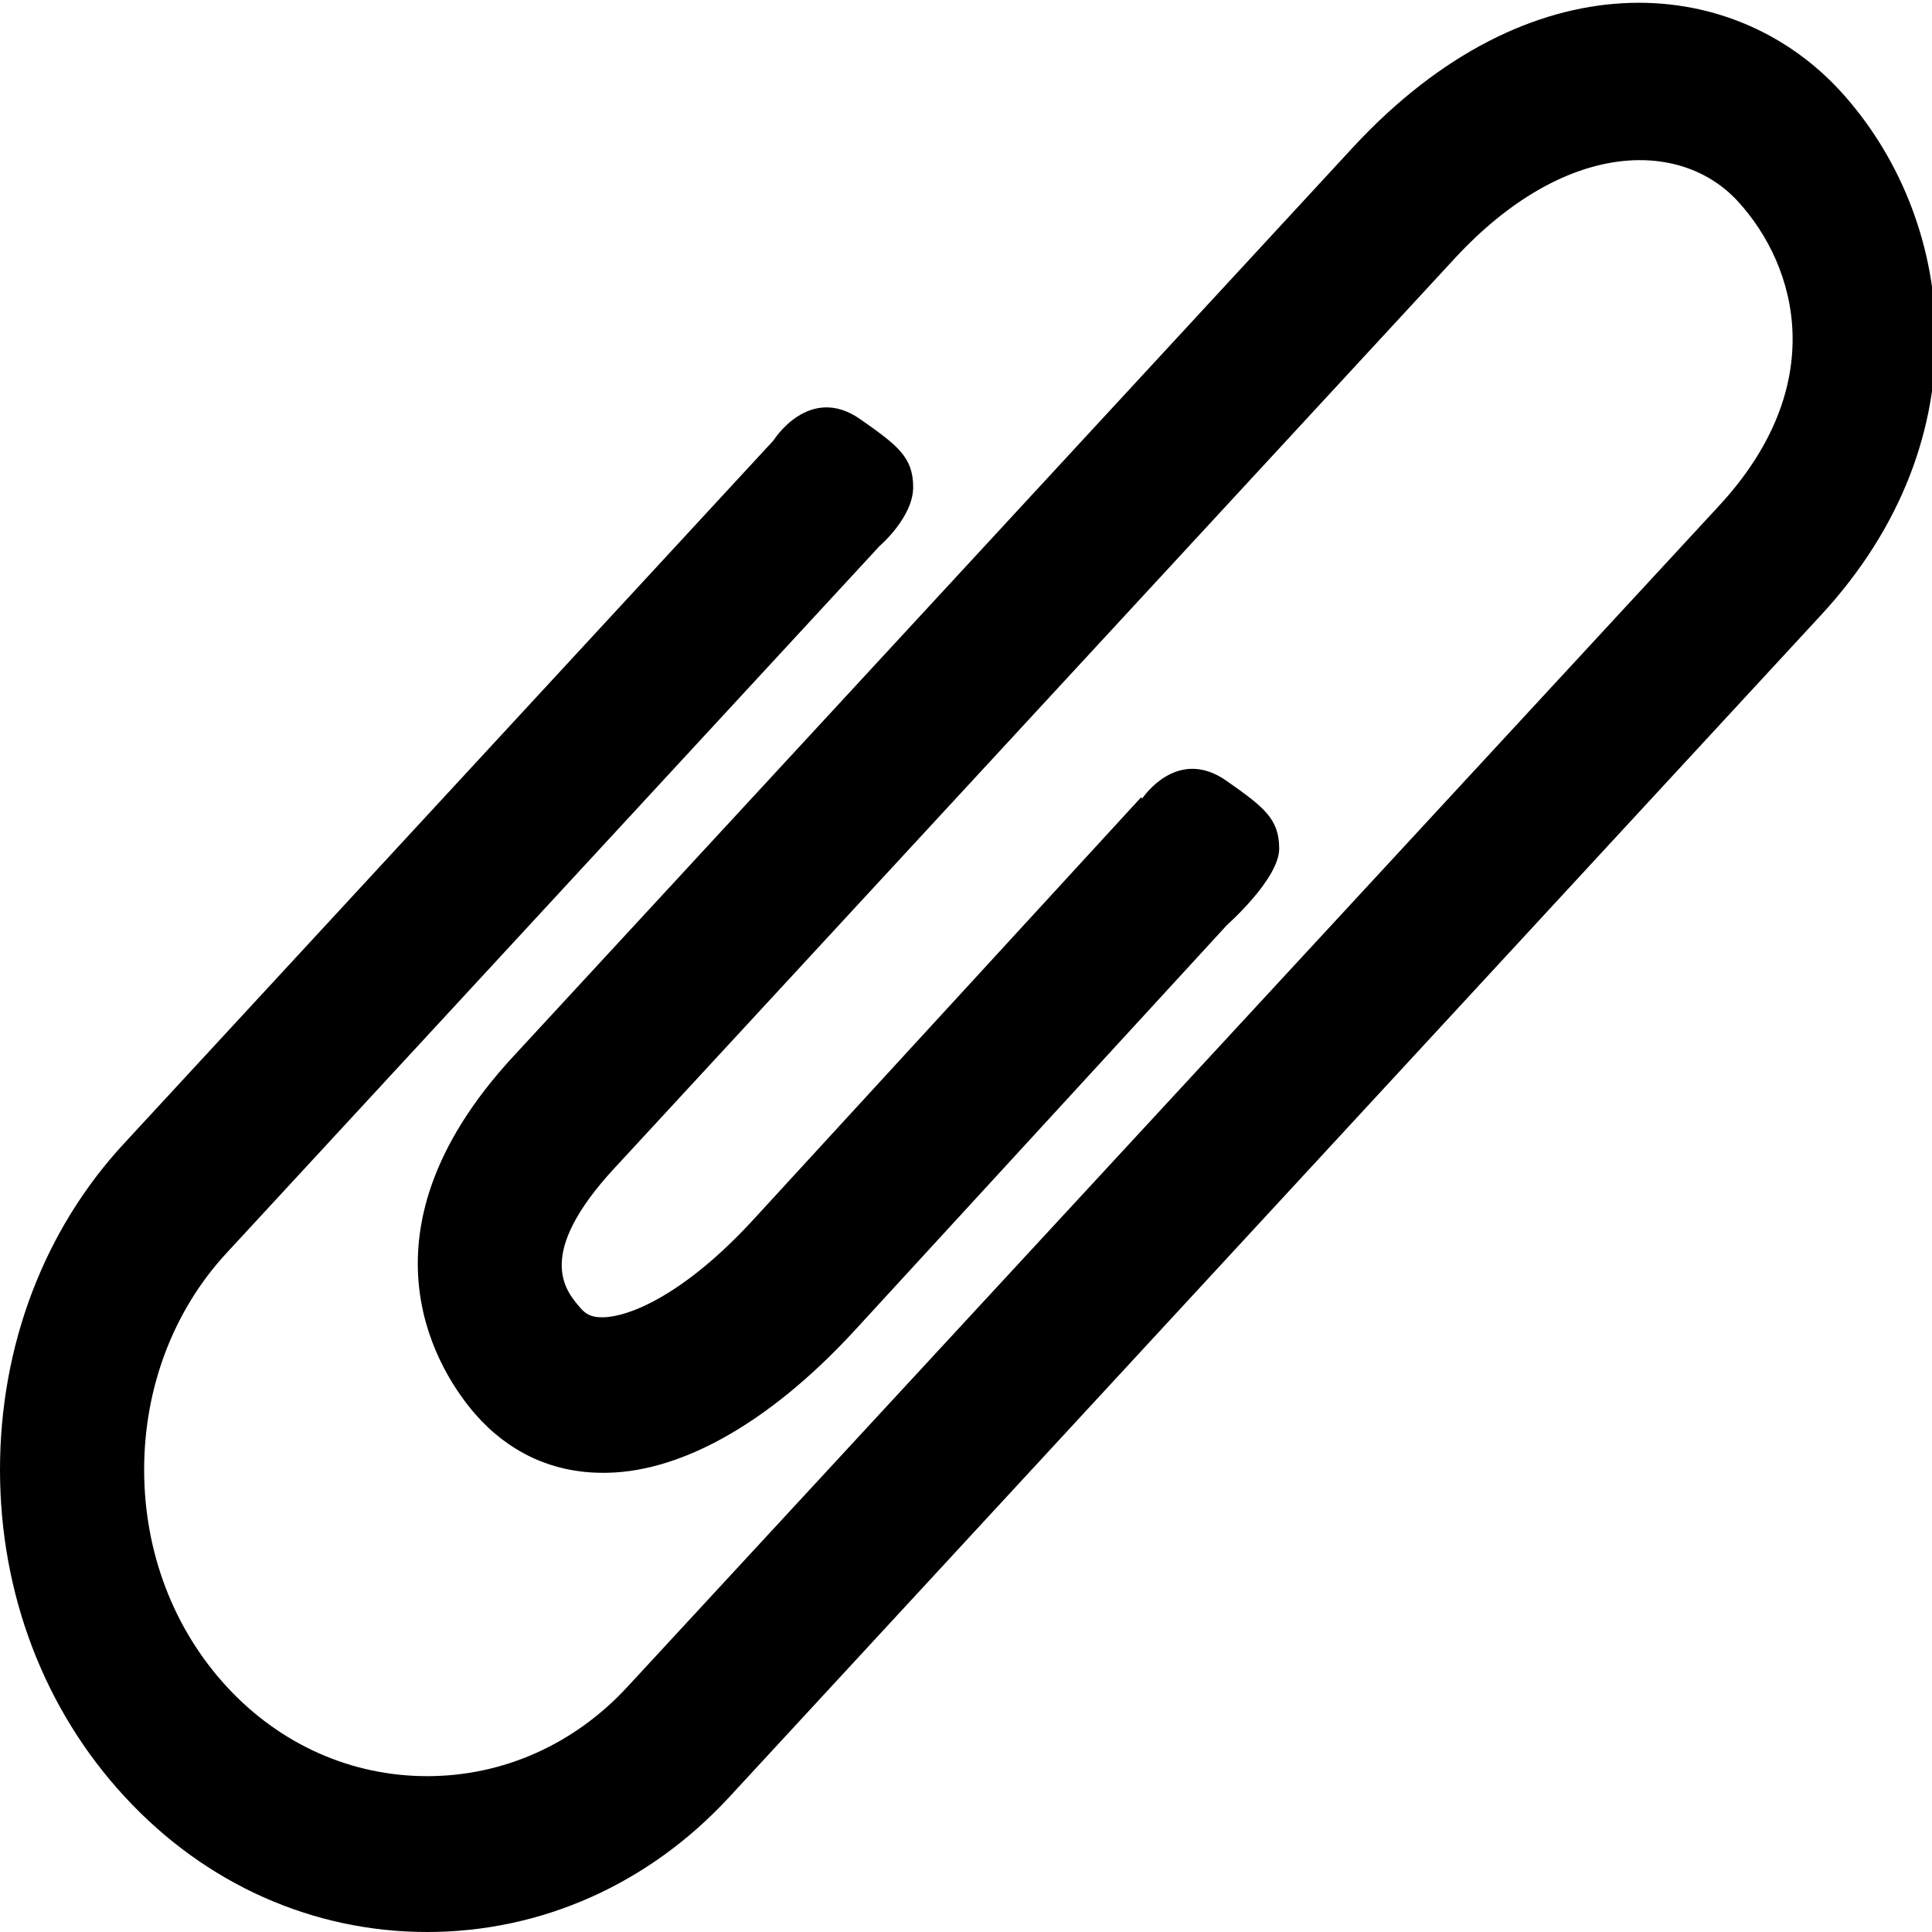 <?xml version="1.0" encoding="utf-8"?>
<!-- Generator: Adobe Illustrator 18.0.0, SVG Export Plug-In . SVG Version: 6.00 Build 0)  -->
<!DOCTYPE svg PUBLIC "-//W3C//DTD SVG 1.1//EN" "http://www.w3.org/Graphics/SVG/1.1/DTD/svg11.dtd">
<svg version="1.1" id="图层_1" xmlns="http://www.w3.org/2000/svg" xmlns:xlink="http://www.w3.org/1999/xlink" x="0px" y="0px"
	 width="512px" height="512px" viewBox="0 0 512 512" enable-background="new 0 0 512 512" xml:space="preserve">
<path d="M487.5,23.9c-28.6-30.9-82-35.6-129,15.2l-222.6,241c-44,47.7-18.8,84.5-10,94.6c8.7,10,20.1,15.4,33,15.6
	c20.7,0.5,44.7-12.9,67.4-37.5l98.9-107.7c0,0,13.8-12.2,13.8-20.2c0-8-4.2-11.1-14-18c-11.6-8.1-20.1,1.6-22.3,4.7l-0.3-0.3
	L199.2,323.7c-17.5,18.9-32.1,25.4-39.7,25.4c-3,0-4.4-1-5.7-2.5c-4-4.6-12.2-14.1,9.1-37.1l222.6-241c29.2-31.6,59.9-31.6,75-15.2
	c16,17.4,24.4,49-4.9,80.7L166.3,447c-14.1,15.3-33,23.7-53.1,23.7c-20.1,0-39-8.4-53.1-23.7c-14.1-15.3-21.9-35.7-21.9-57.5
	S46,347.2,60.1,332l173-187.3c0,0,8.9-7.6,8.9-15.6s-4.2-11.1-14-18c-13.6-9.5-23,5.6-23,5.6l-172,186.2C11.7,325.8,0,356.6,0,389.5
	c0,32.8,11.7,63.6,33.1,86.7c21.3,23.1,49.8,35.8,80.1,35.8c30.3,0,58.8-12.7,80.1-35.8l289.2-313.1
	C526.4,115.7,518.2,57.2,487.5,23.9z"/>
</svg>
